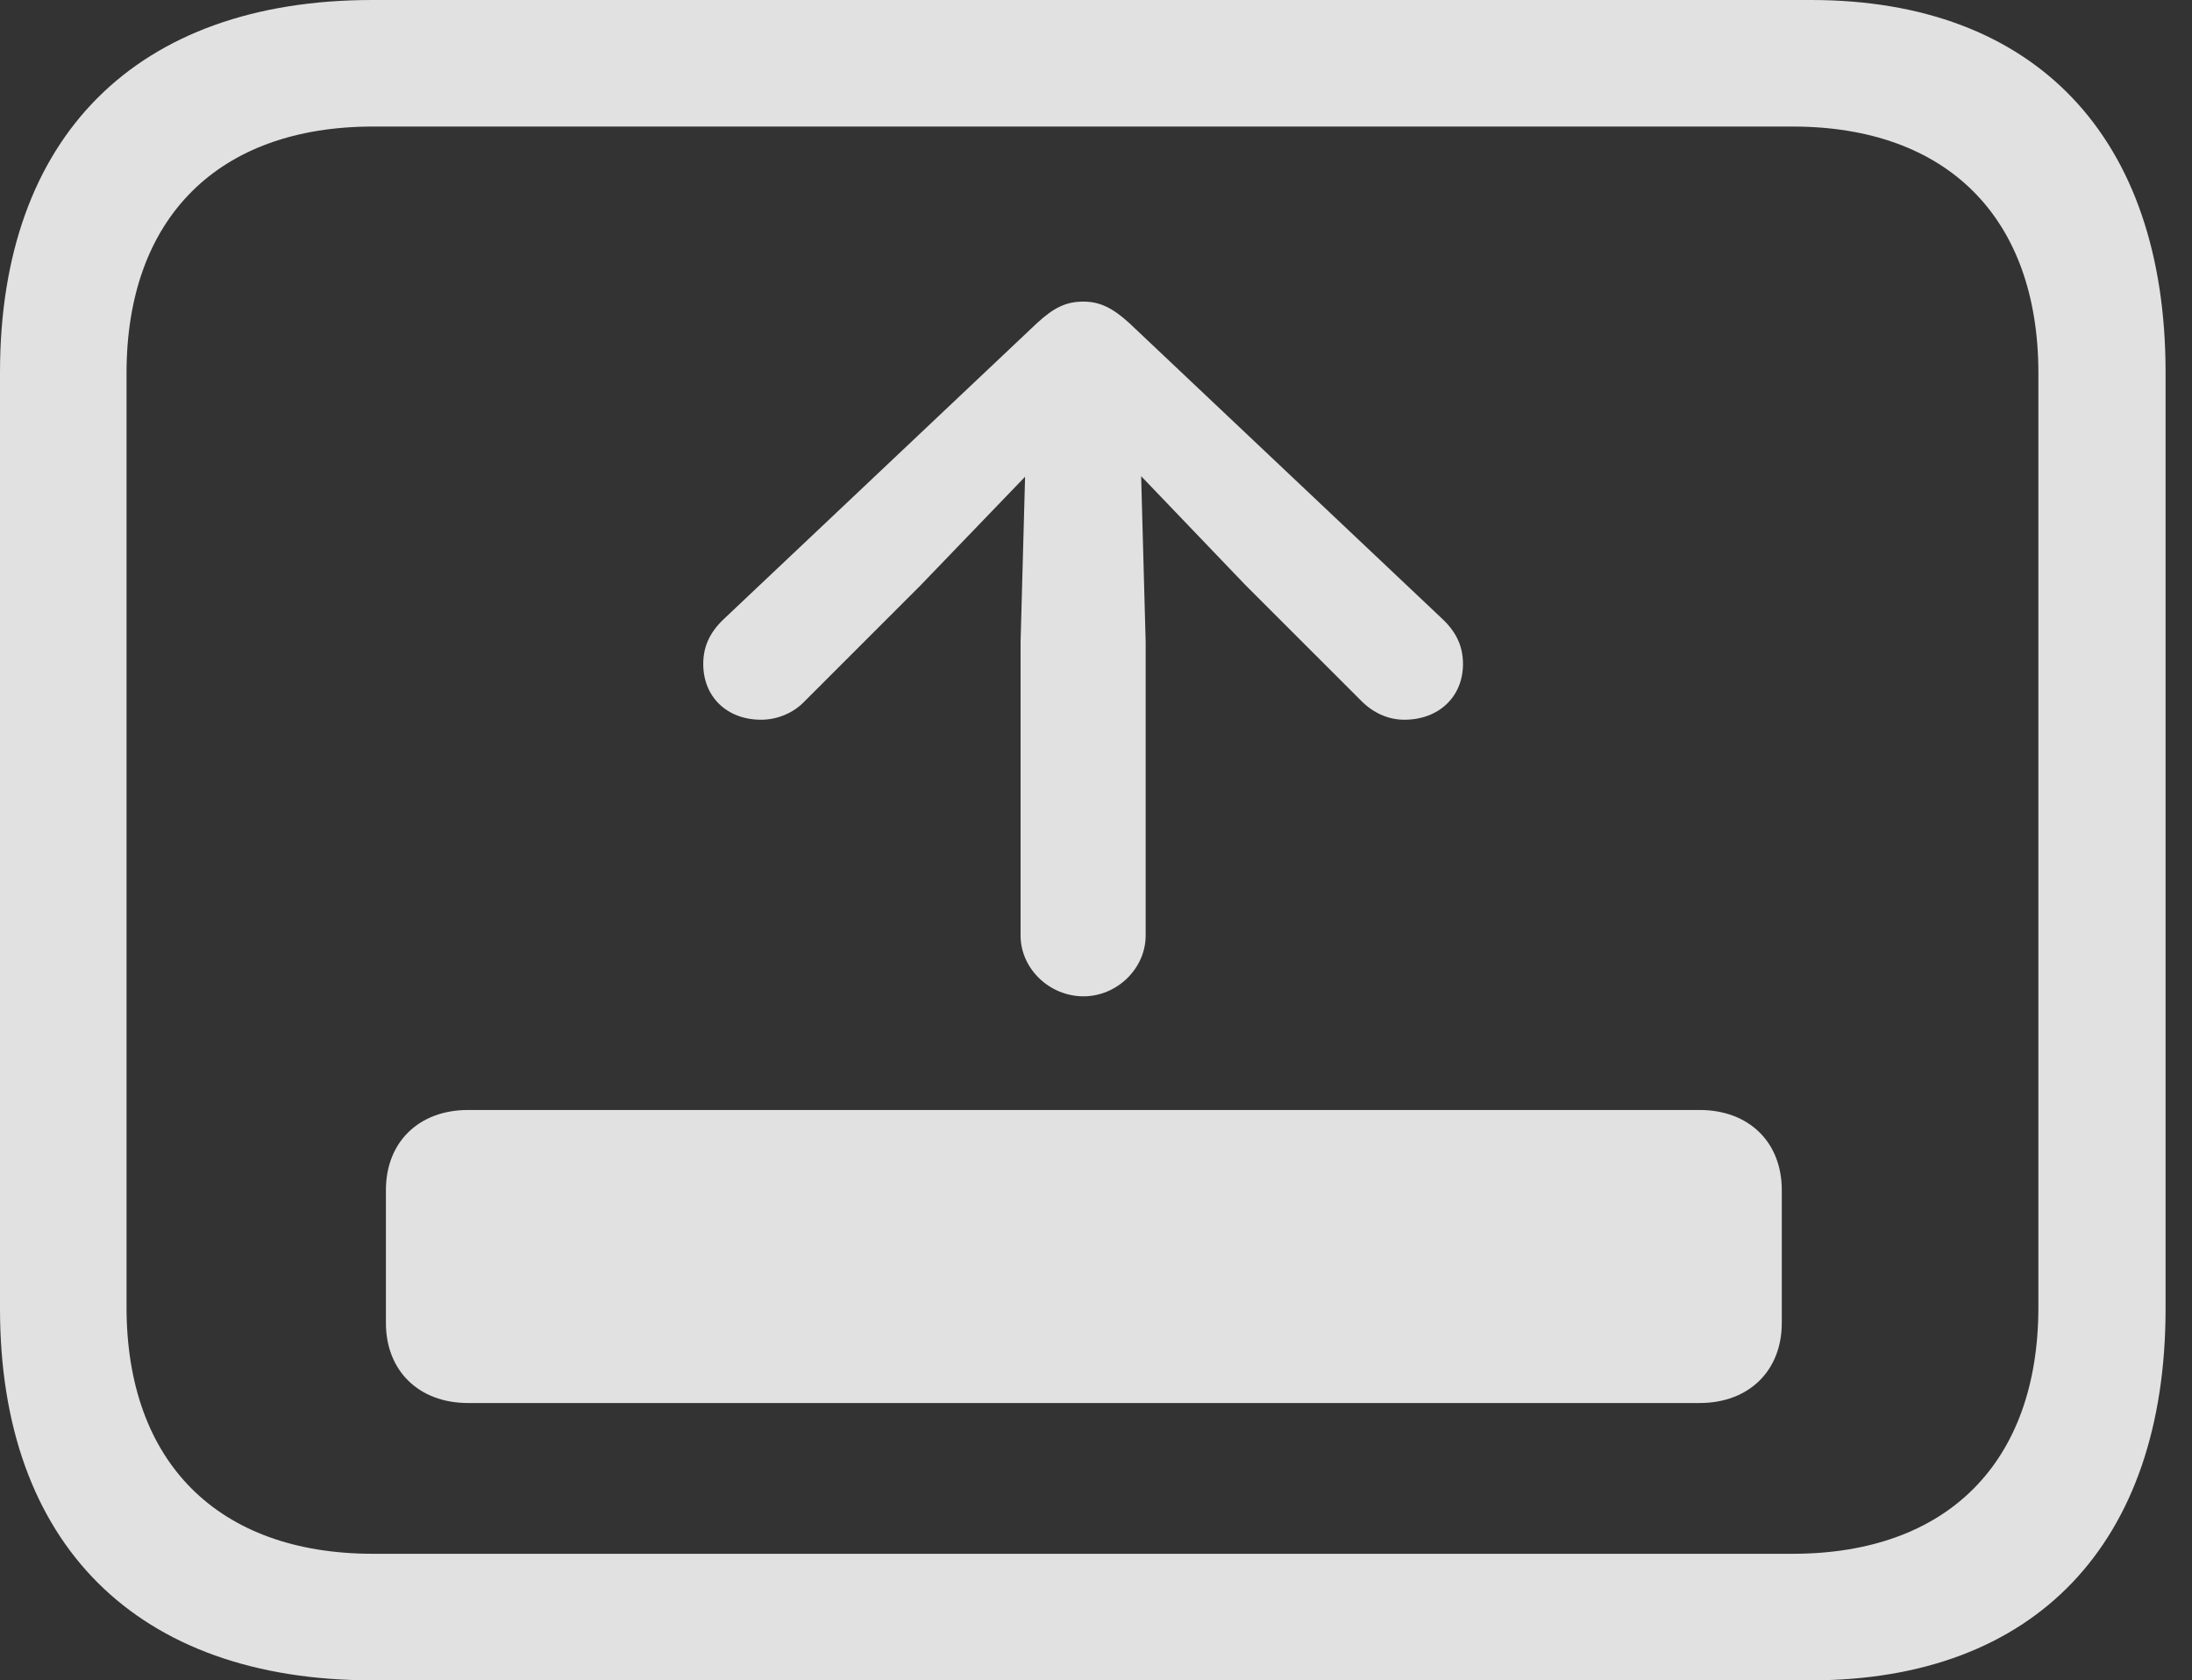 <?xml version="1.0" encoding="UTF-8"?>
<!--Generator: Apple Native CoreSVG 341-->
<!DOCTYPE svg
PUBLIC "-//W3C//DTD SVG 1.1//EN"
       "http://www.w3.org/Graphics/SVG/1.1/DTD/svg11.dtd">
<svg version="1.1" xmlns="http://www.w3.org/2000/svg" xmlns:xlink="http://www.w3.org/1999/xlink" viewBox="0 0 29.951 22.959">
 <rect x="0" y="0" width="29.951" height="22.959" fill="#333333" stroke="none"/>
 <g>
  <rect height="22.959" opacity="0" width="29.951" x="0" y="0"/>
  <path d="M5.088 22.959L24.746 22.959C27.803 22.959 29.59 21.094 29.59 17.881L29.59 5.088C29.59 1.865 27.803 0 24.746 0L5.088 0C1.865 0 0 1.865 0 5.088L0 17.881C0 21.094 1.865 22.959 5.088 22.959ZM5.098 21.23C2.979 21.23 1.729 19.98 1.729 17.861L1.729 5.098C1.729 2.979 2.979 1.729 5.098 1.729L24.492 1.729C26.611 1.729 27.852 2.979 27.852 5.098L27.852 17.861C27.852 19.98 26.611 21.23 24.492 21.23Z" fill="white" fill-opacity="0.85"/>
  <path d="M5.273 18.076C5.273 18.73 5.723 19.17 6.396 19.17L23.223 19.17C23.896 19.17 24.346 18.73 24.346 18.076L24.346 16.26C24.346 15.605 23.896 15.166 23.223 15.166L6.396 15.166C5.723 15.166 5.273 15.605 5.273 16.26Z" fill="white" fill-opacity="0.85"/>
  <path d="M14.805 5.684L17.021 7.998L18.604 9.58C18.77 9.746 18.975 9.834 19.189 9.834C19.658 9.834 19.99 9.521 19.99 9.072C19.99 8.799 19.873 8.604 19.678 8.428L15.43 4.414C15.205 4.209 15.029 4.121 14.805 4.121C14.57 4.121 14.404 4.199 14.17 4.414L9.922 8.428C9.727 8.604 9.609 8.799 9.609 9.072C9.609 9.521 9.932 9.834 10.4 9.834C10.615 9.834 10.84 9.746 10.996 9.58L12.578 7.998ZM15.576 5.908C15.566 5.479 15.225 5.127 14.805 5.127C14.375 5.127 14.033 5.479 14.023 5.908L13.945 8.77L13.945 12.783C13.945 13.232 14.336 13.613 14.805 13.613C15.264 13.613 15.654 13.232 15.654 12.783L15.654 8.77Z" fill="white" fill-opacity="0.85"/>
 </g>
</svg>
